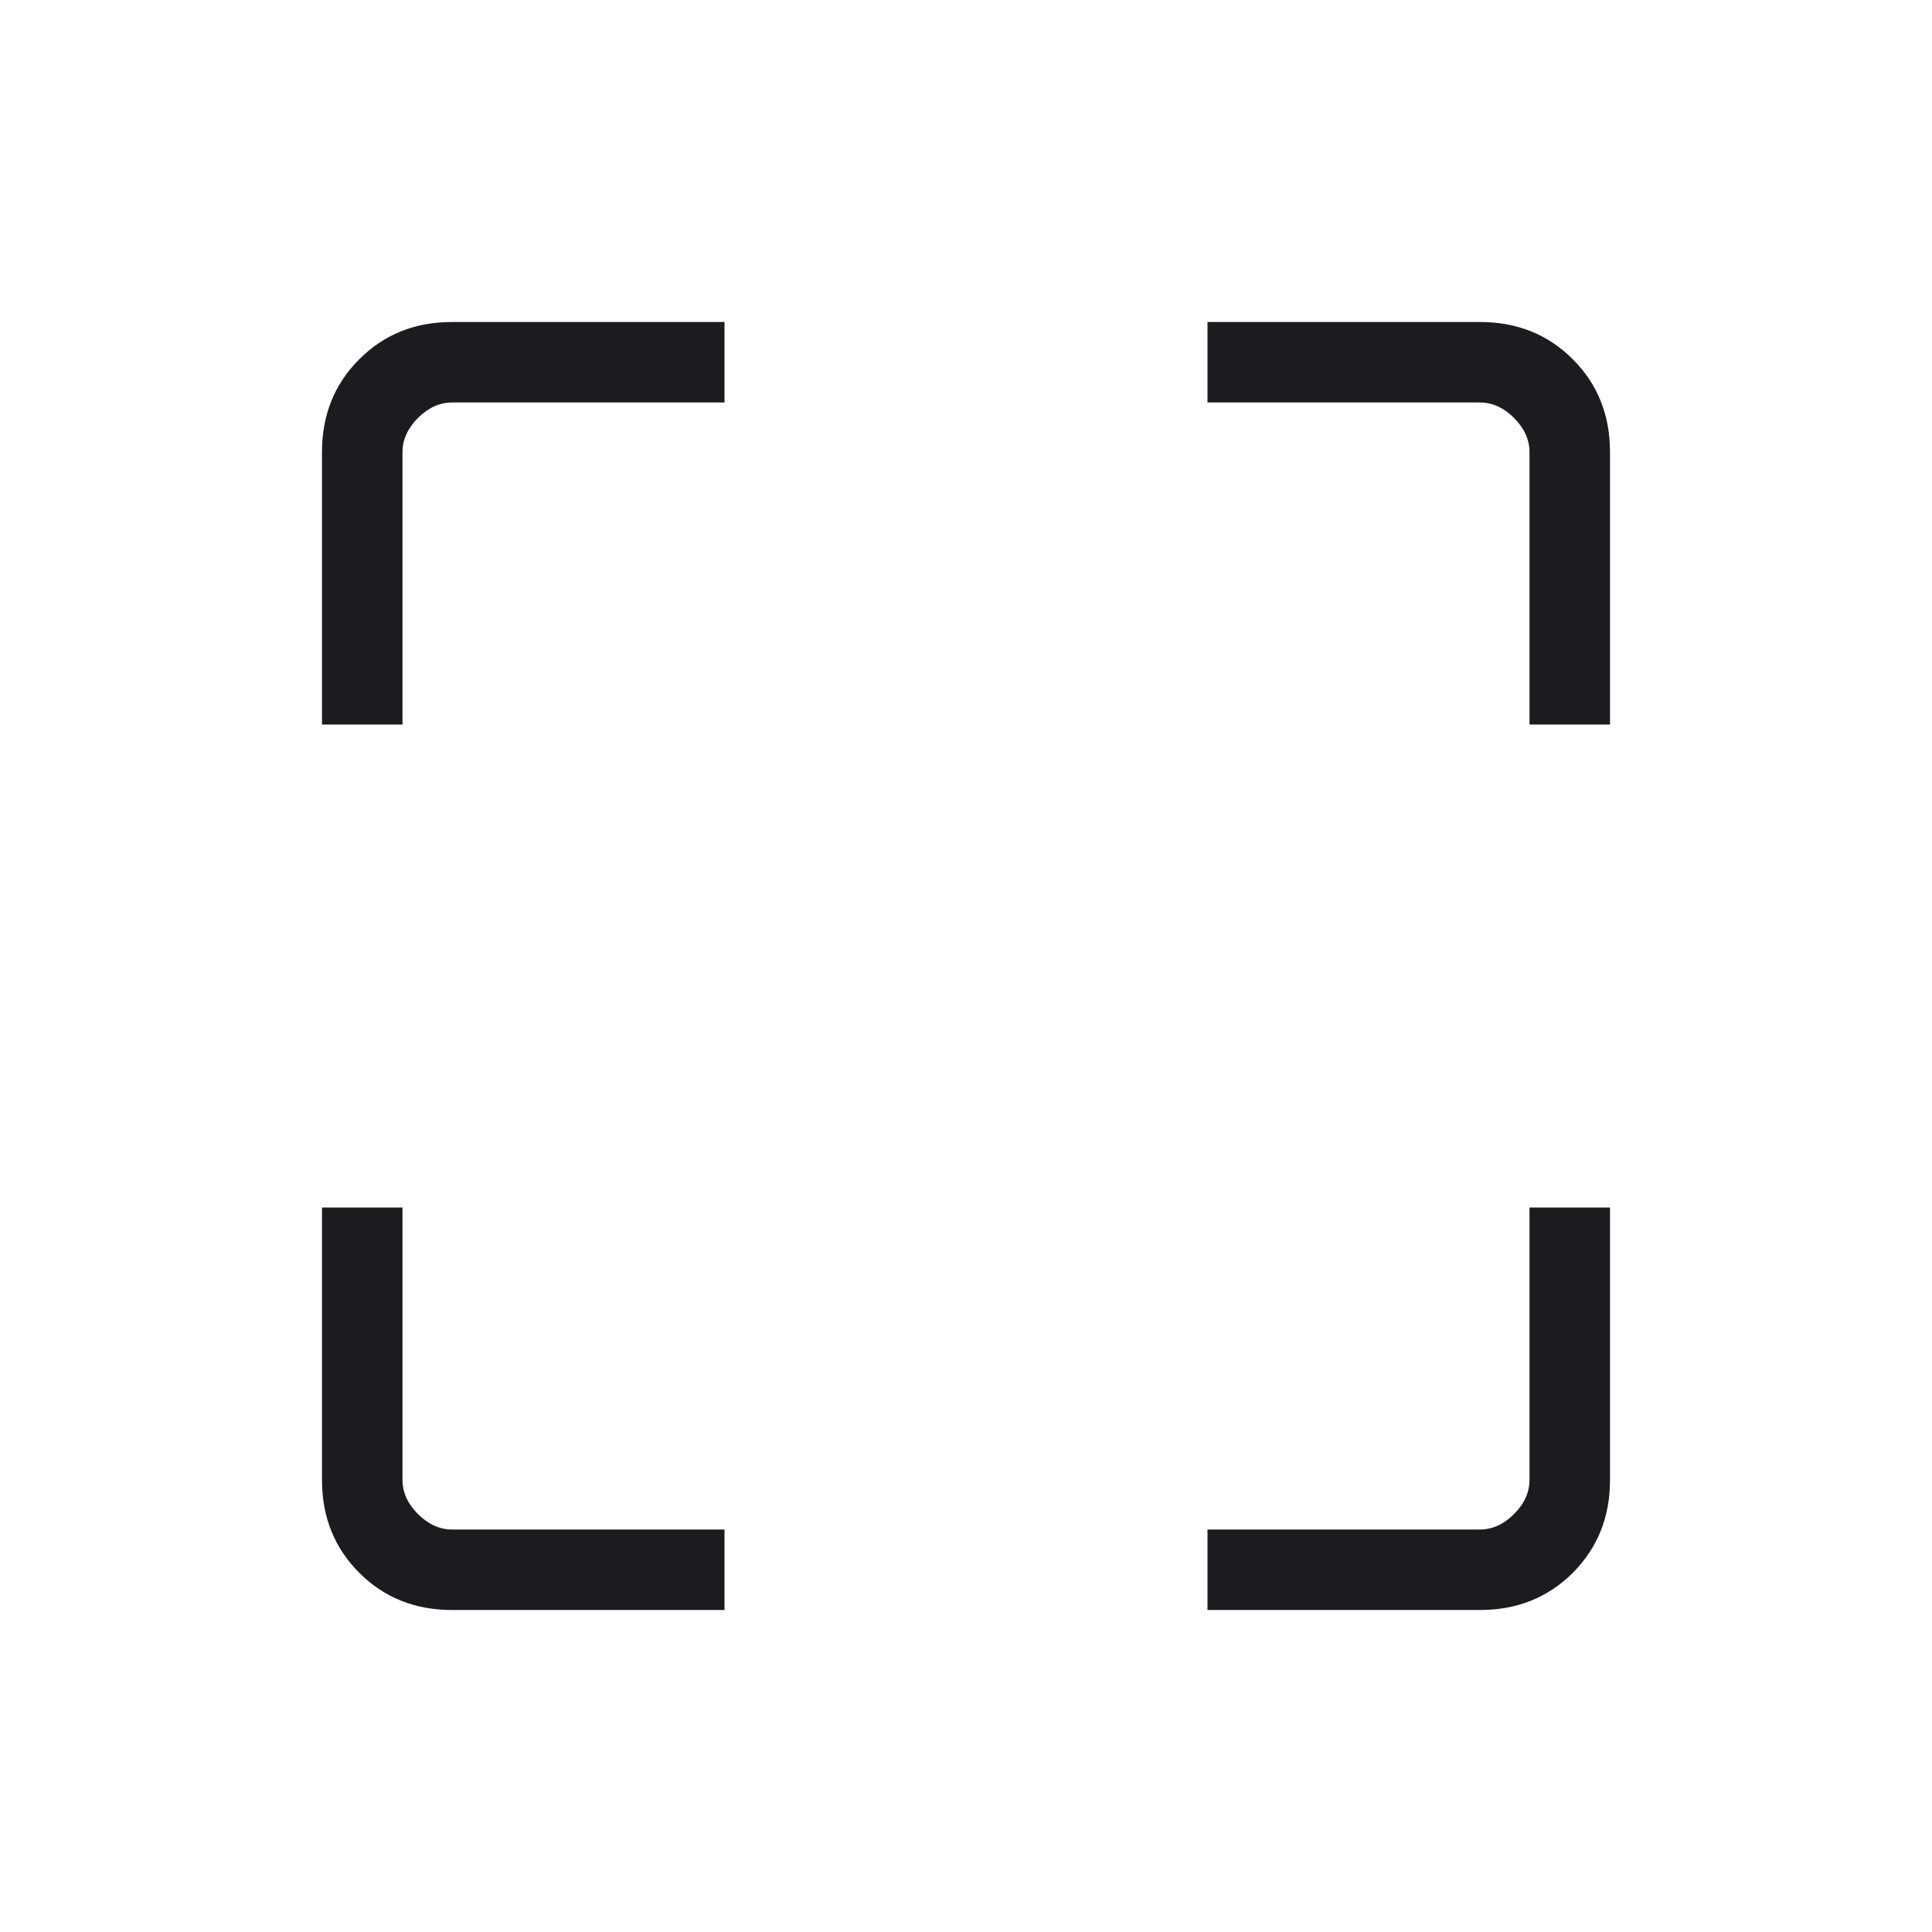 <svg width="24" height="24" viewBox="0 0 24 24" fill="none" xmlns="http://www.w3.org/2000/svg">
<mask id="mask0_702_1288" style="mask-type:alpha" maskUnits="userSpaceOnUse" x="0" y="0" width="24" height="24">
<rect width="24" height="24" fill="#D9D9D9"/>
</mask>
<g mask="url(#mask0_702_1288)">
<path d="M5.615 20C5.155 20 4.771 19.846 4.463 19.538C4.154 19.229 4 18.845 4 18.385V15H5V18.385C5 18.538 5.064 18.68 5.192 18.808C5.321 18.936 5.462 19 5.615 19H9V20H5.615ZM15 20V19H18.385C18.538 19 18.68 18.936 18.808 18.808C18.936 18.68 19 18.538 19 18.385V15H20V18.385C20 18.845 19.846 19.229 19.538 19.538C19.229 19.846 18.845 20 18.385 20H15ZM4 9V5.615C4 5.155 4.154 4.771 4.463 4.463C4.771 4.154 5.155 4 5.615 4H9V5H5.615C5.462 5 5.321 5.064 5.192 5.192C5.064 5.321 5 5.462 5 5.615V9H4ZM19 9V5.615C19 5.462 18.936 5.321 18.808 5.192C18.68 5.064 18.538 5 18.385 5H15V4H18.385C18.845 4 19.229 4.154 19.538 4.463C19.846 4.771 20 5.155 20 5.615V9H19Z" fill="#1C1B1F"/>
</g>
</svg>
